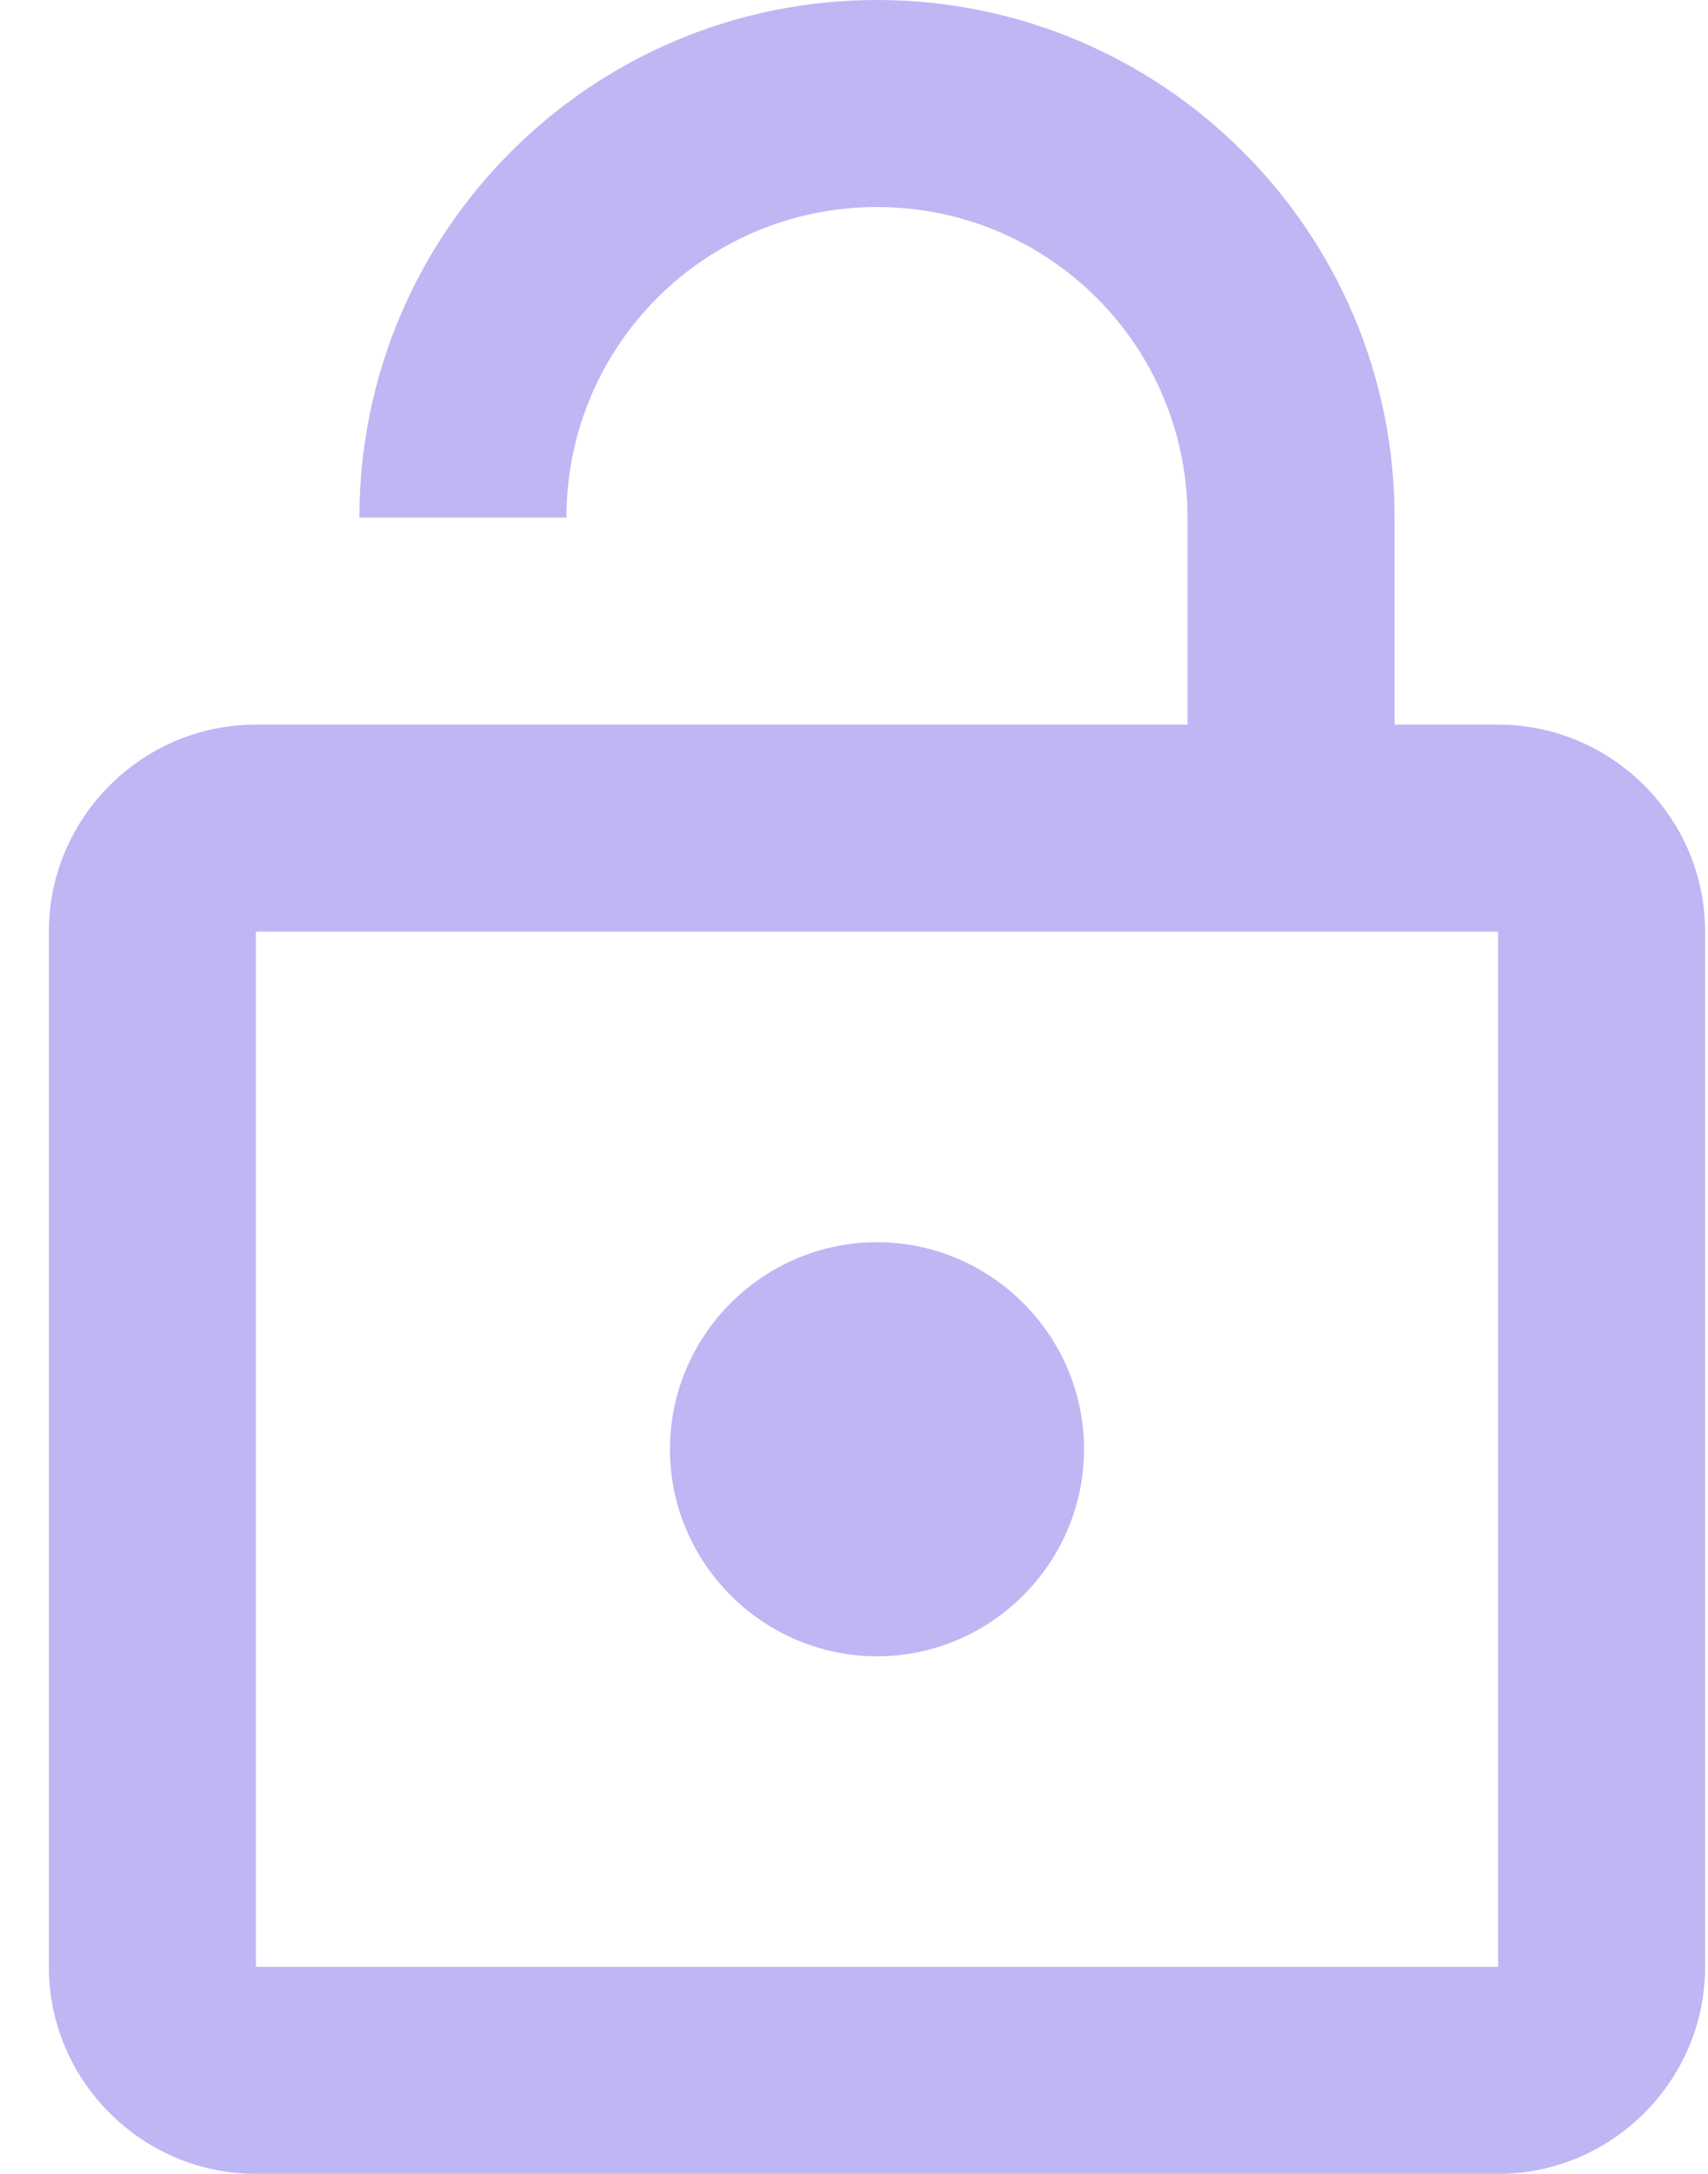 <svg width="33" height="42" viewBox="0 0 33 42" fill="none" xmlns="http://www.w3.org/2000/svg">
<path d="M28.944 14H26.944V10C26.944 4.48 22.464 0 16.944 0C11.424 0 6.944 4.48 6.944 10H10.944C10.944 6.68 13.624 4 16.944 4C20.264 4 22.944 6.68 22.944 10V14H4.944C2.744 14 0.944 15.8 0.944 18V38C0.944 40.2 2.744 42 4.944 42H28.944C31.144 42 32.944 40.2 32.944 38V18C32.944 15.8 31.144 14 28.944 14ZM28.944 38H4.944V18H28.944V38ZM16.944 32C19.144 32 20.944 30.2 20.944 28C20.944 25.8 19.144 24 16.944 24C14.744 24 12.944 25.8 12.944 28C12.944 30.2 14.744 32 16.944 32Z" fill="#482EDF" fill-opacity="0.35"/>
</svg>
